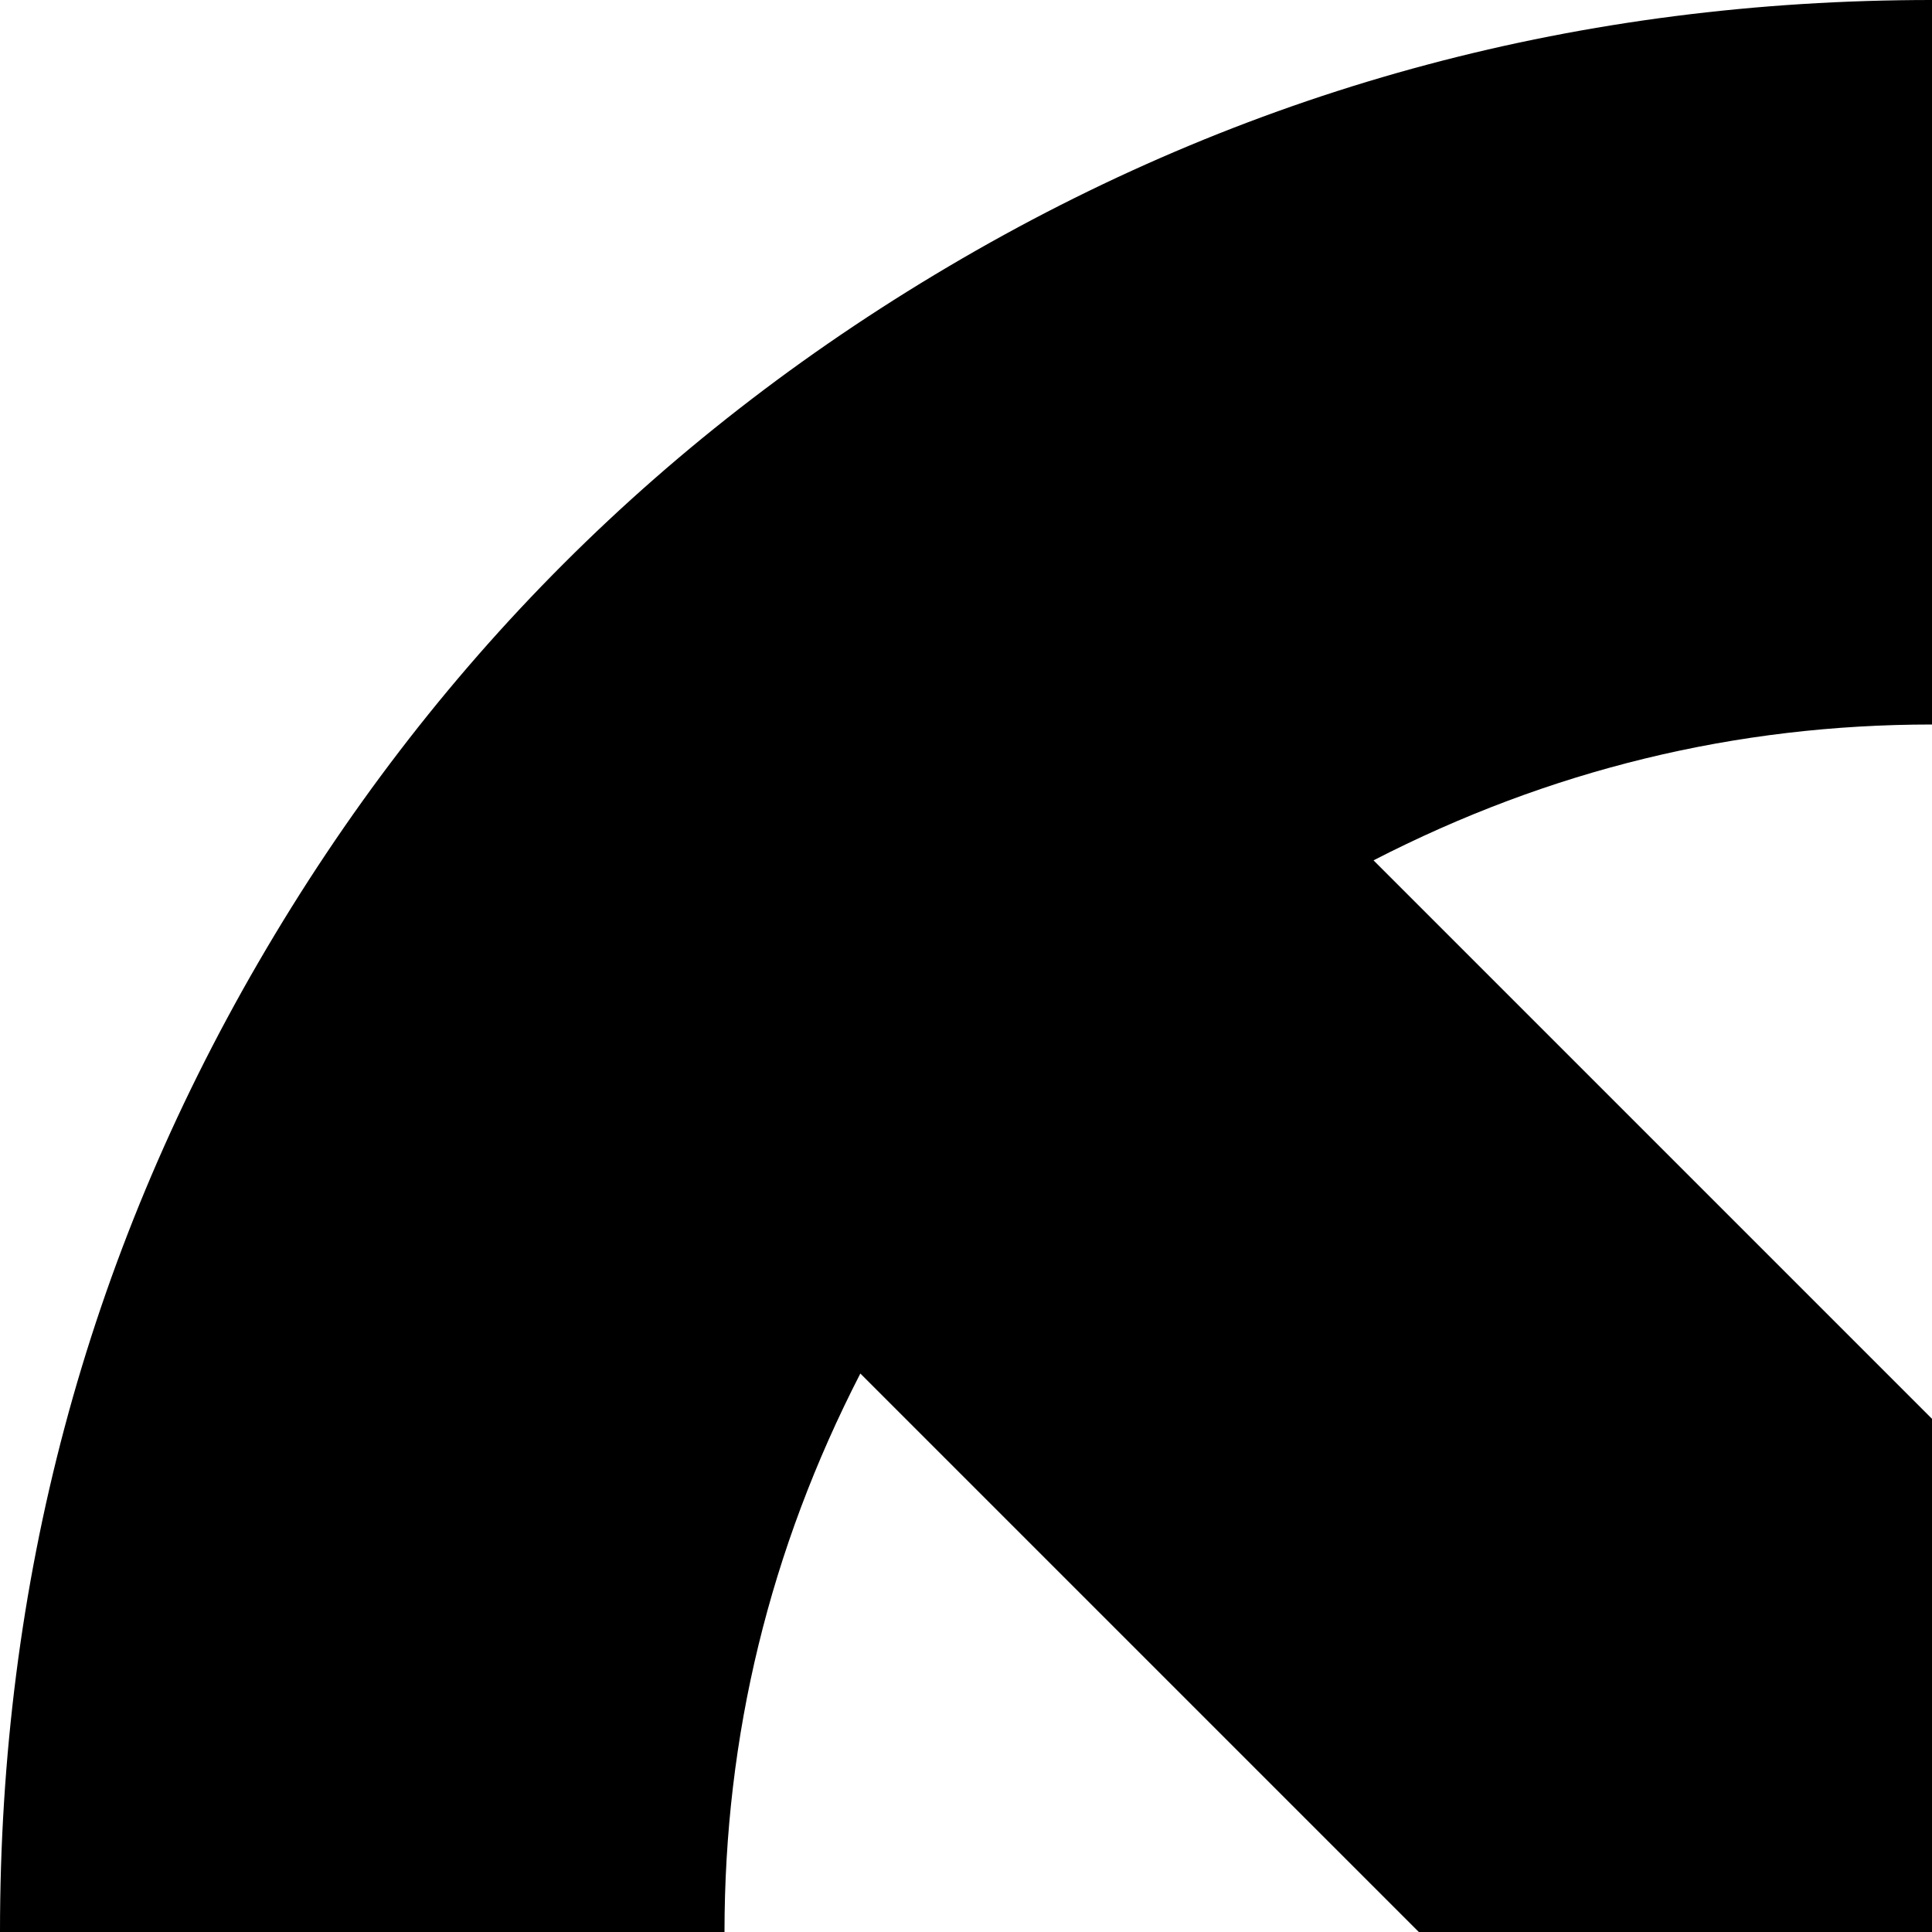 <svg xmlns="http://www.w3.org/2000/svg" version="1.1" viewBox="0 0 512 512" fill="currentColor"><path fill="currentColor" d="M512 1024q-139 0-257-68.5T68.5 769T0 512t68.5-257T255 68.5T512 0t257 68.5T955.5 255t68.5 257t-68.5 257T769 955.5T512 1024m0-192q78 0 148-36L512 648L364 796q70 36 148 36M228 660l148-148l-148-148q-36 70-36 148t36 148m284-468q-78 0-148 36l148 148l148-148q-70-36-148-36m284 172L648 512l148 148q36-70 36-148t-36-148"/></svg>